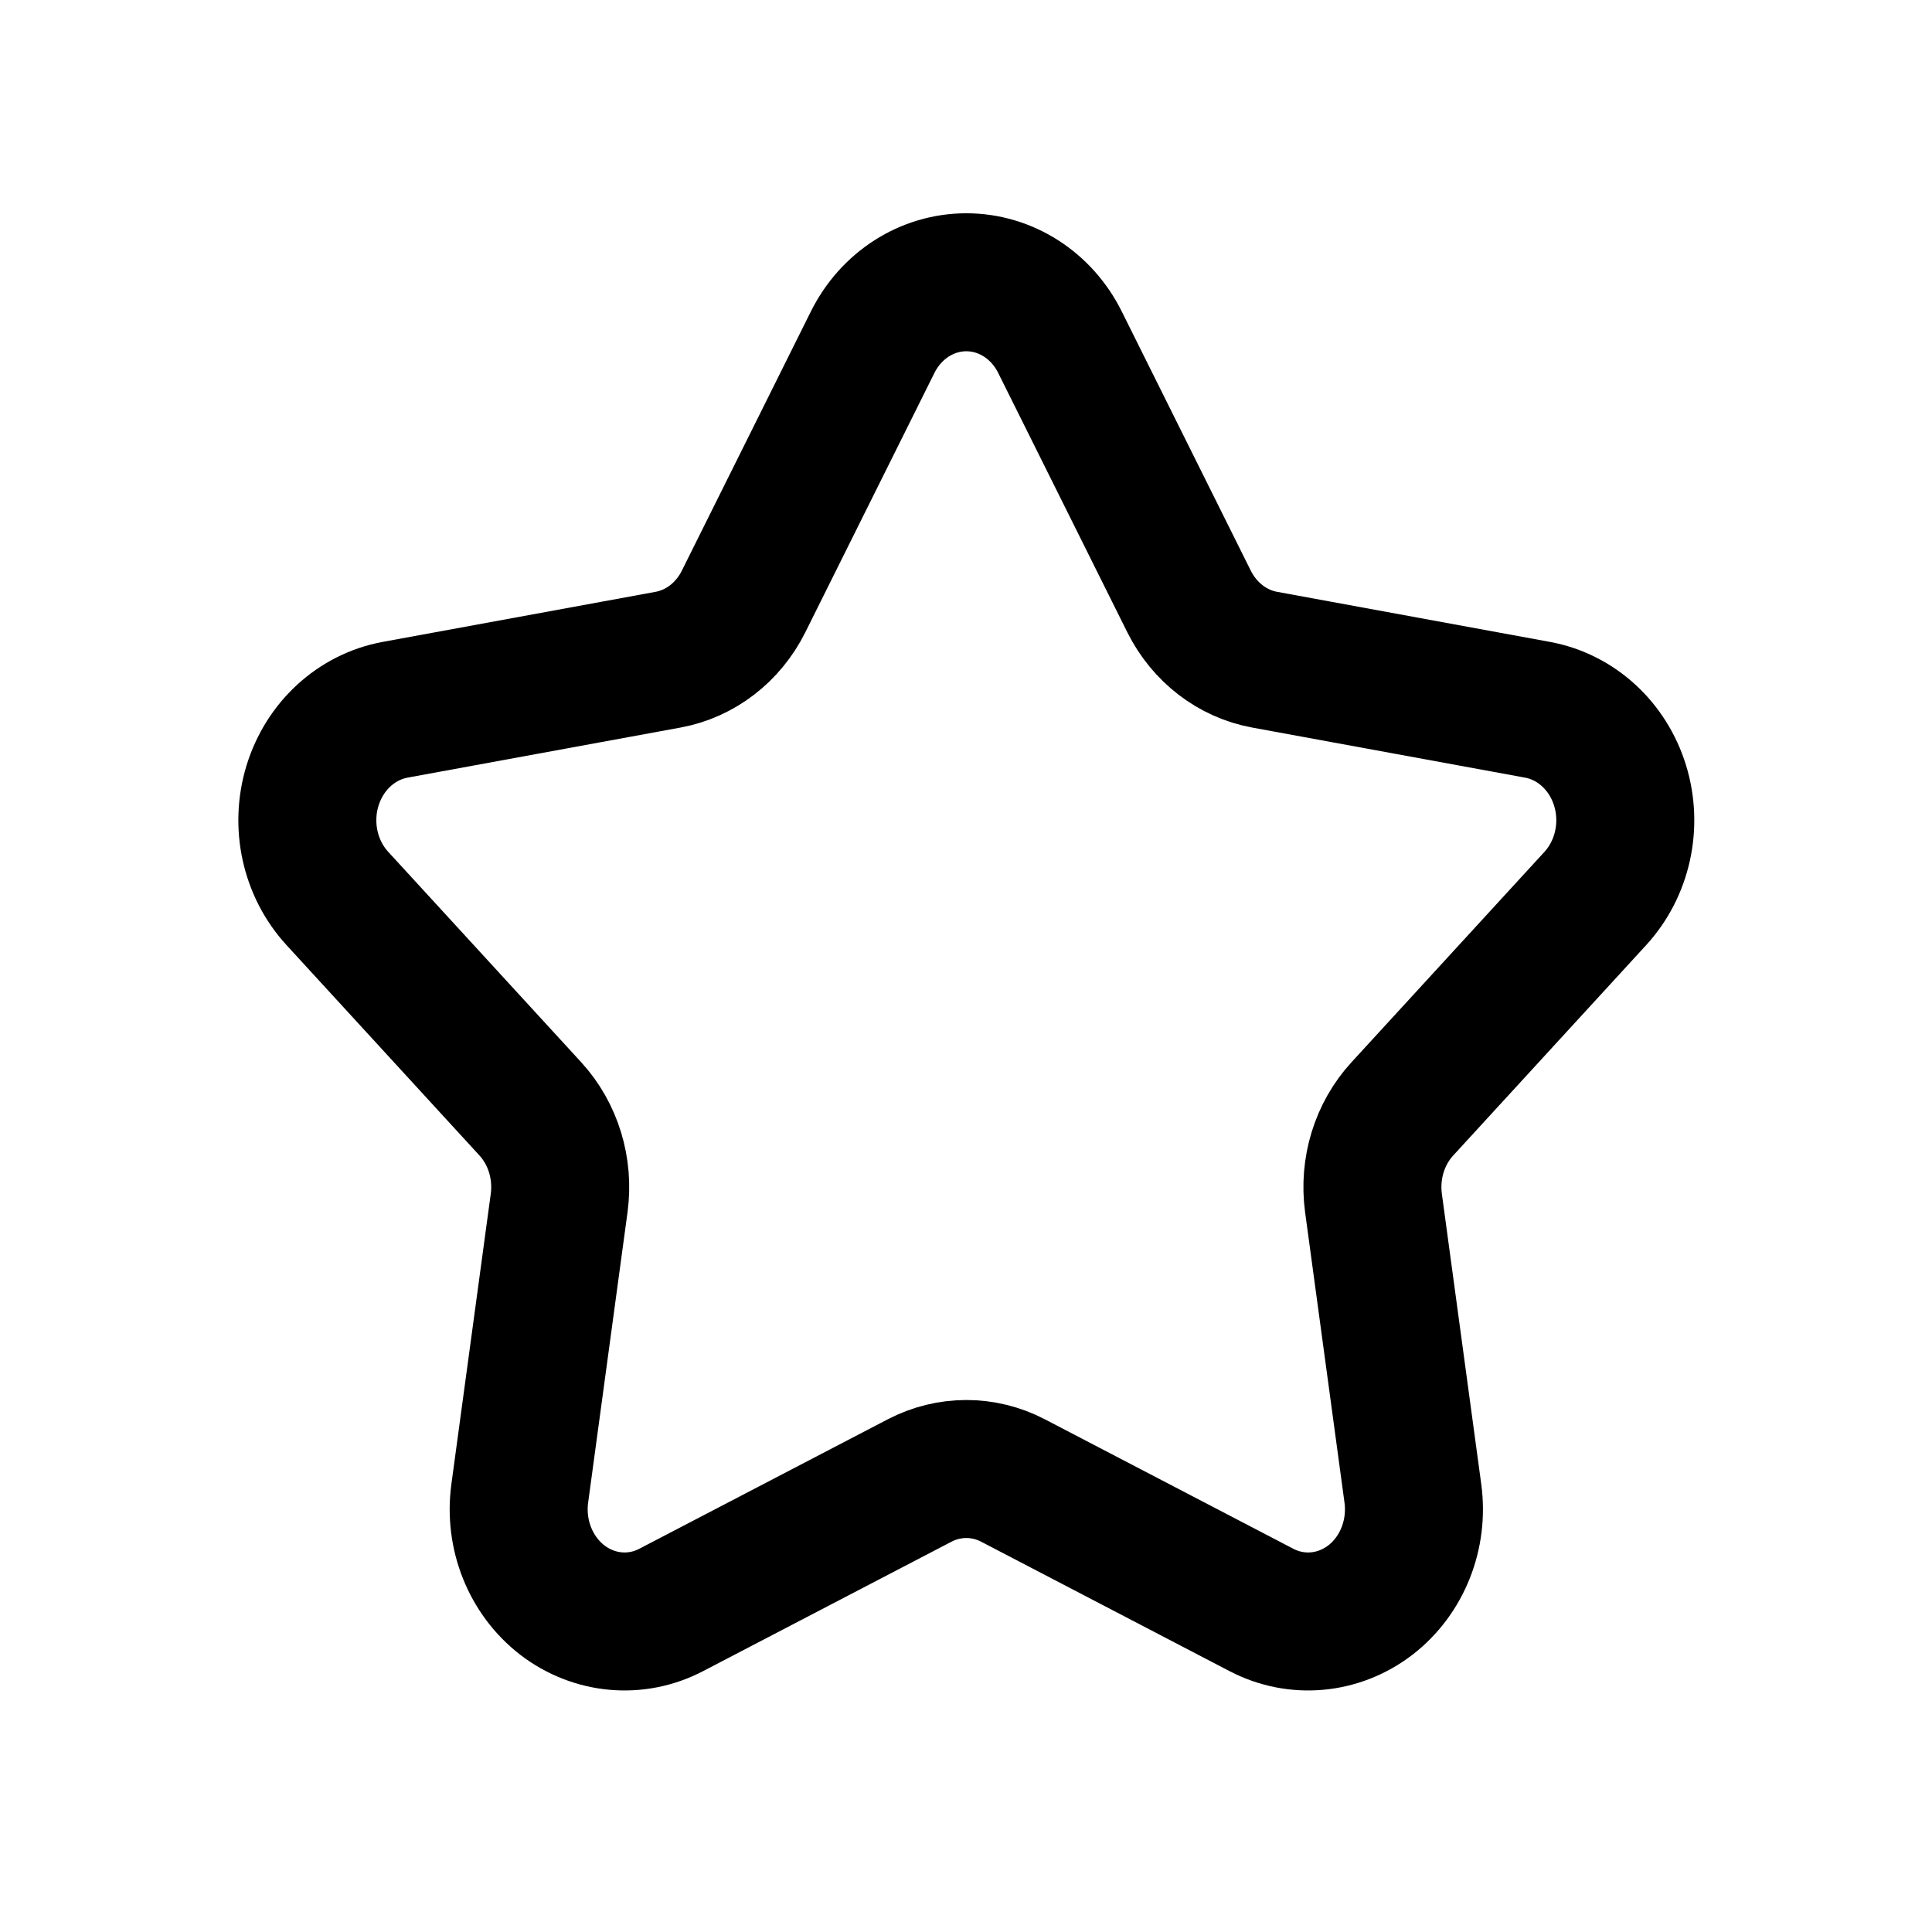 <svg xmlns="http://www.w3.org/2000/svg" xmlns:xlink="http://www.w3.org/1999/xlink" width="308" height="308" viewBox="0 0 308 308" fill="none"><defs><rect id="path_0" x="0" y="0" width="308" height="308" /></defs><g opacity="1" transform="translate(0 0)  rotate(0 154 154)"><mask id="bg-mask-0" fill="white"><use xlink:href="#path_0"></use></mask><g mask="url(#bg-mask-0)" ><path  id="拼合图形" style="stroke:#000000; stroke-width:22; stroke-opacity:1; stroke-dasharray:0 0" transform="translate(49 45)  rotate(0 105.053 106.746)" d="M176.24,193.07L169.96,146.78C169.22,141.28 170.92,135.74 174.57,131.77L205.33,98.23C209.69,93.47 211.21,86.55 209.28,80.25C207.34,73.93 202.27,69.28 196.1,68.15L152.62,60.17C147.46,59.23 143.02,55.8 140.57,50.91L119.97,9.53C117.05,3.67 111.31,0 105.05,0C98.79,0 93.06,3.67 90.13,9.53L69.53,50.91C67.09,55.8 62.64,59.23 57.49,60.17L14,68.15C7.83,69.28 2.76,73.93 0.82,80.25C-1.11,86.55 0.41,93.47 4.78,98.23L35.54,131.77C39.18,135.74 40.88,141.28 40.14,146.78L33.86,193.07C32.97,199.63 35.58,206.17 40.64,210.08C45.71,213.97 52.39,214.59 58,211.66L97.61,191.02C102.31,188.58 107.8,188.58 112.49,191.02L152.1,211.66C157.72,214.59 164.4,213.97 169.47,210.08C174.53,206.17 177.13,199.63 176.24,193.07Z " /></g></g></svg>